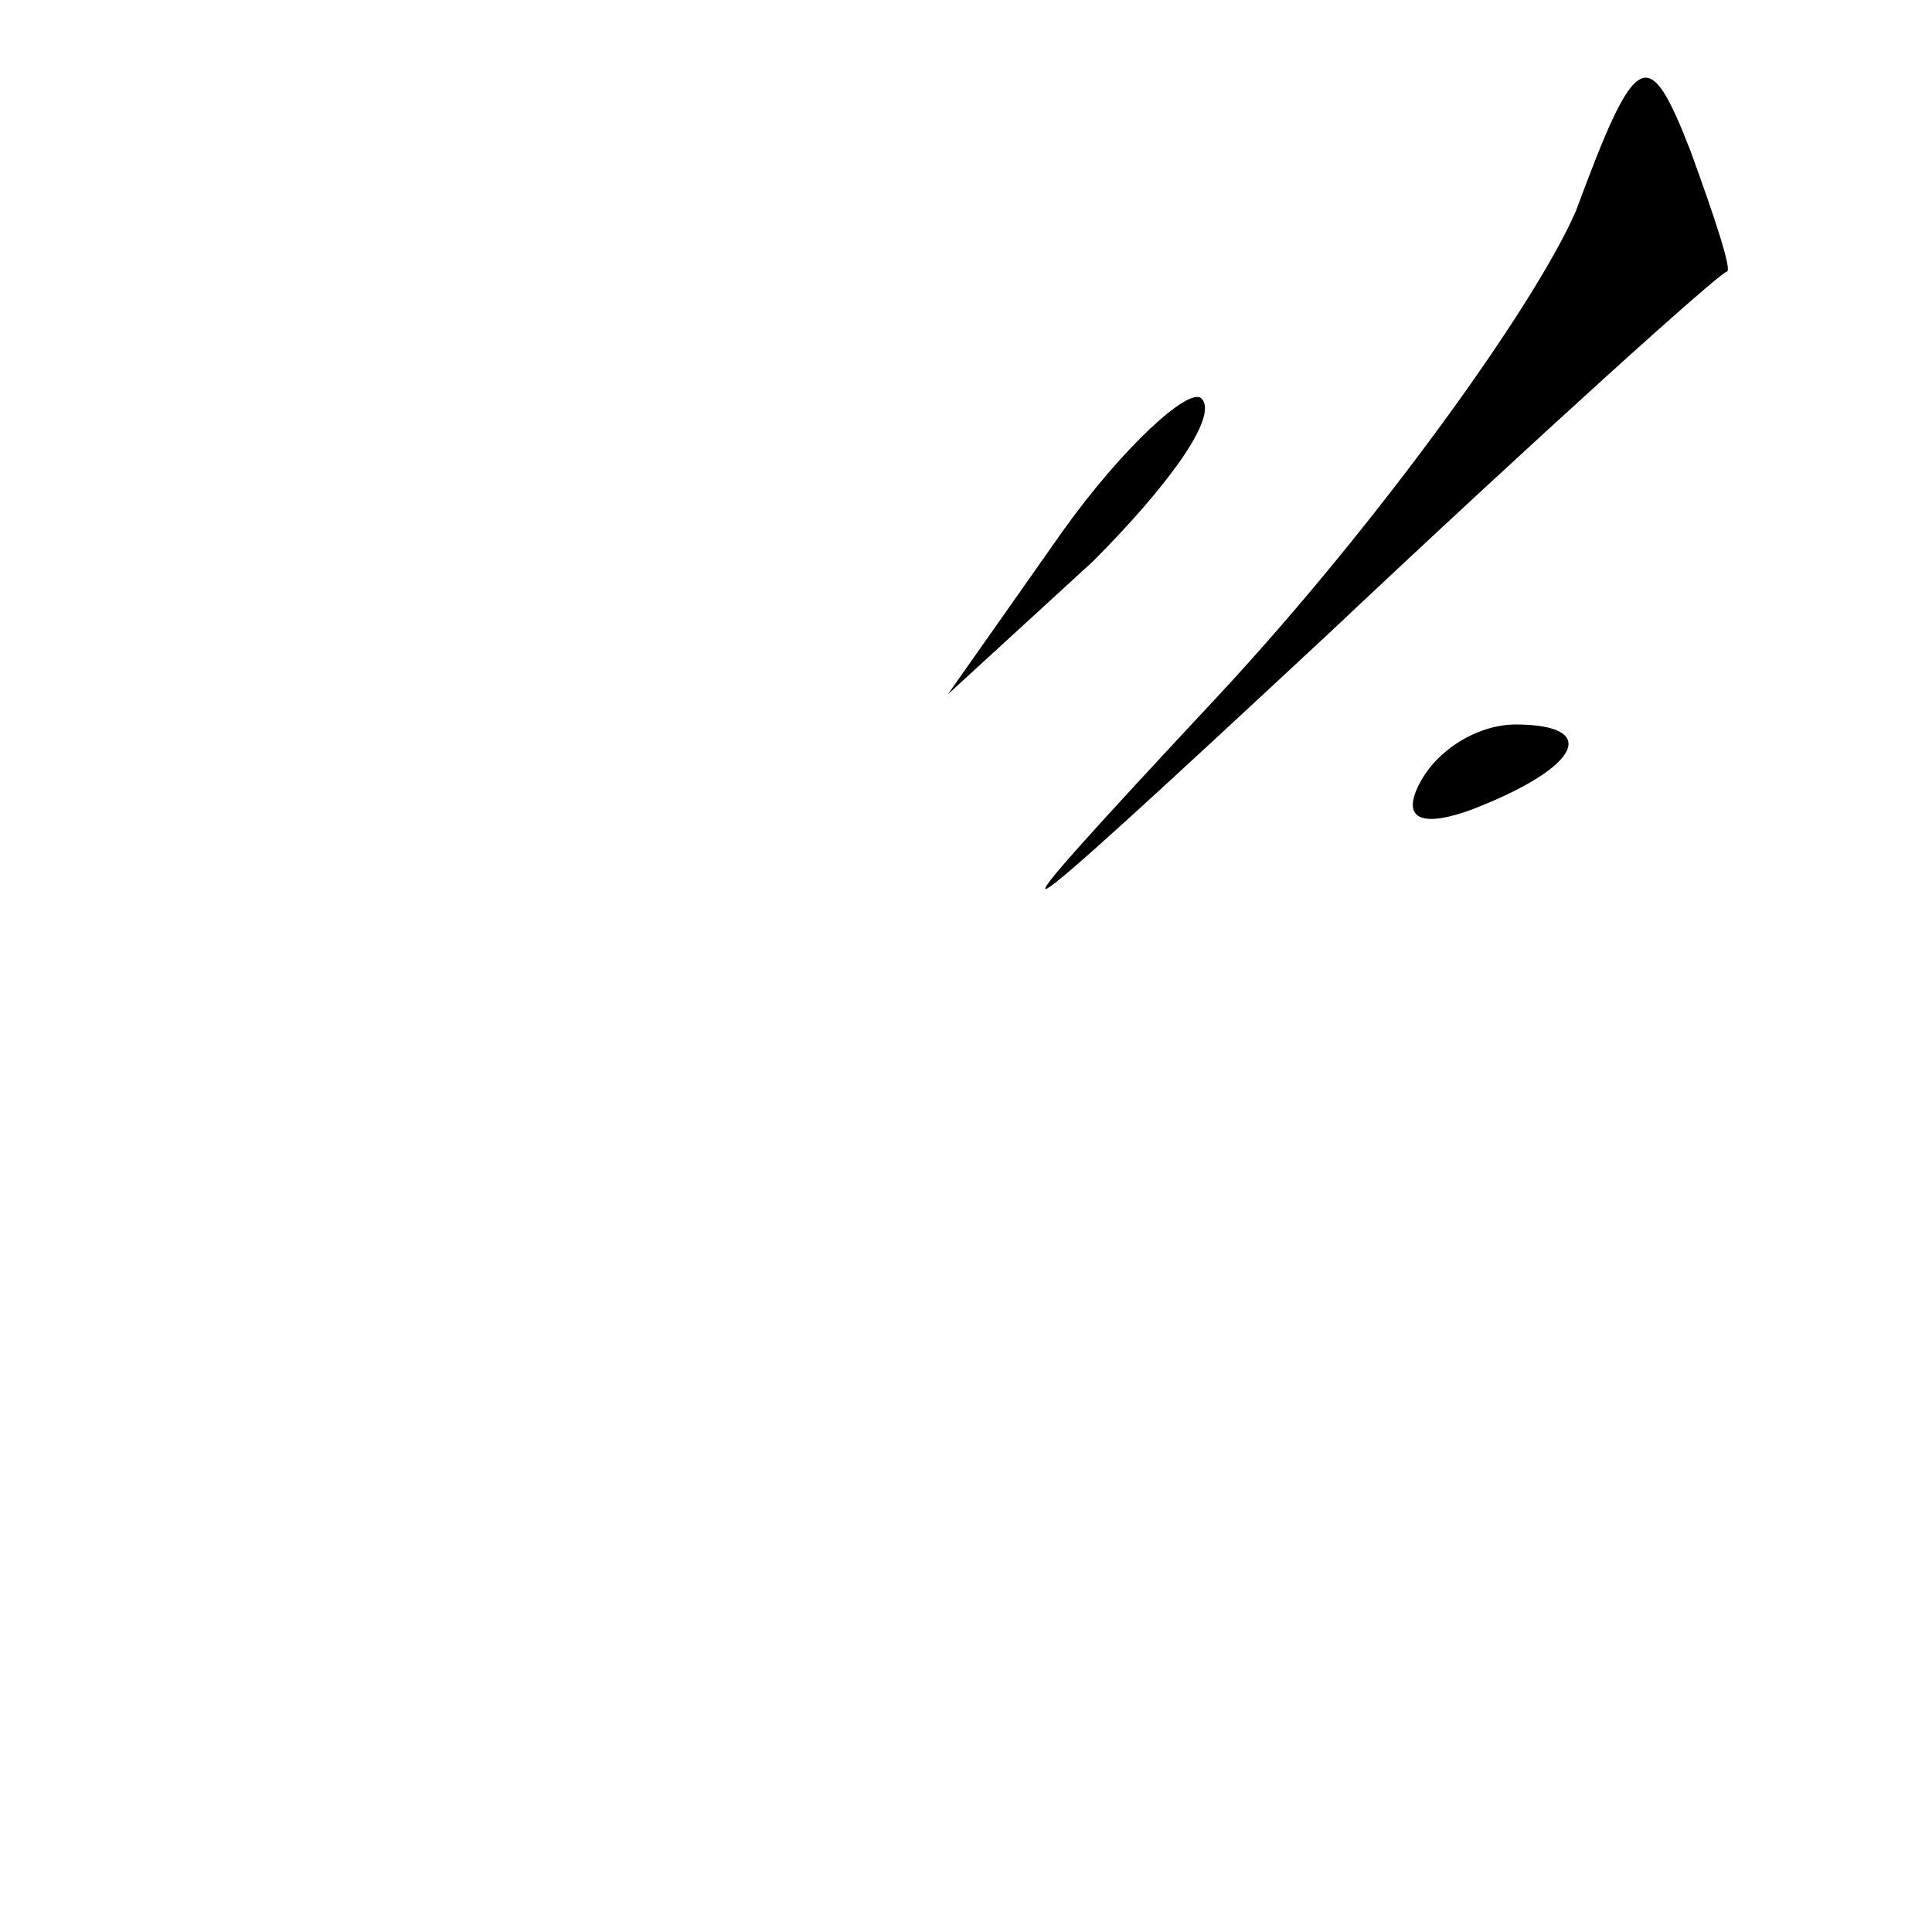 <?xml version="1.0" standalone="no"?>
<!DOCTYPE svg PUBLIC "-//W3C//DTD SVG 20010904//EN"
 "http://www.w3.org/TR/2001/REC-SVG-20010904/DTD/svg10.dtd">
<svg version="1.0" xmlns="http://www.w3.org/2000/svg"
 width="32pt" height="32pt" viewBox="0 0 32 32"
 preserveAspectRatio="xMidYMid meet">
<g transform="translate(0,32) scale(0.1,-0.1)"
fill="#000000" stroke="none">
<path fill="#000000" stroke="none" d="M261 285 c-7 -16 -33 -52 -59 -80 -42
-45 -40 -44 18 10 35 33 65 60 66 60 1 0 -2 9 -6 20 -7 18 -9 17 -19 -10z"/>
<path fill="#000000" stroke="none" d="M176 232 l-19 -27 24 22 c12 12 21 24
18 27 -2 2 -13 -8 -23 -22z"/>
<path fill="#000000" stroke="none" d="M235 190 c-3 -6 1 -7 9 -4 18 7 21 14
7 14 -6 0 -13 -4 -16 -10z"/>
</g>
</svg>
